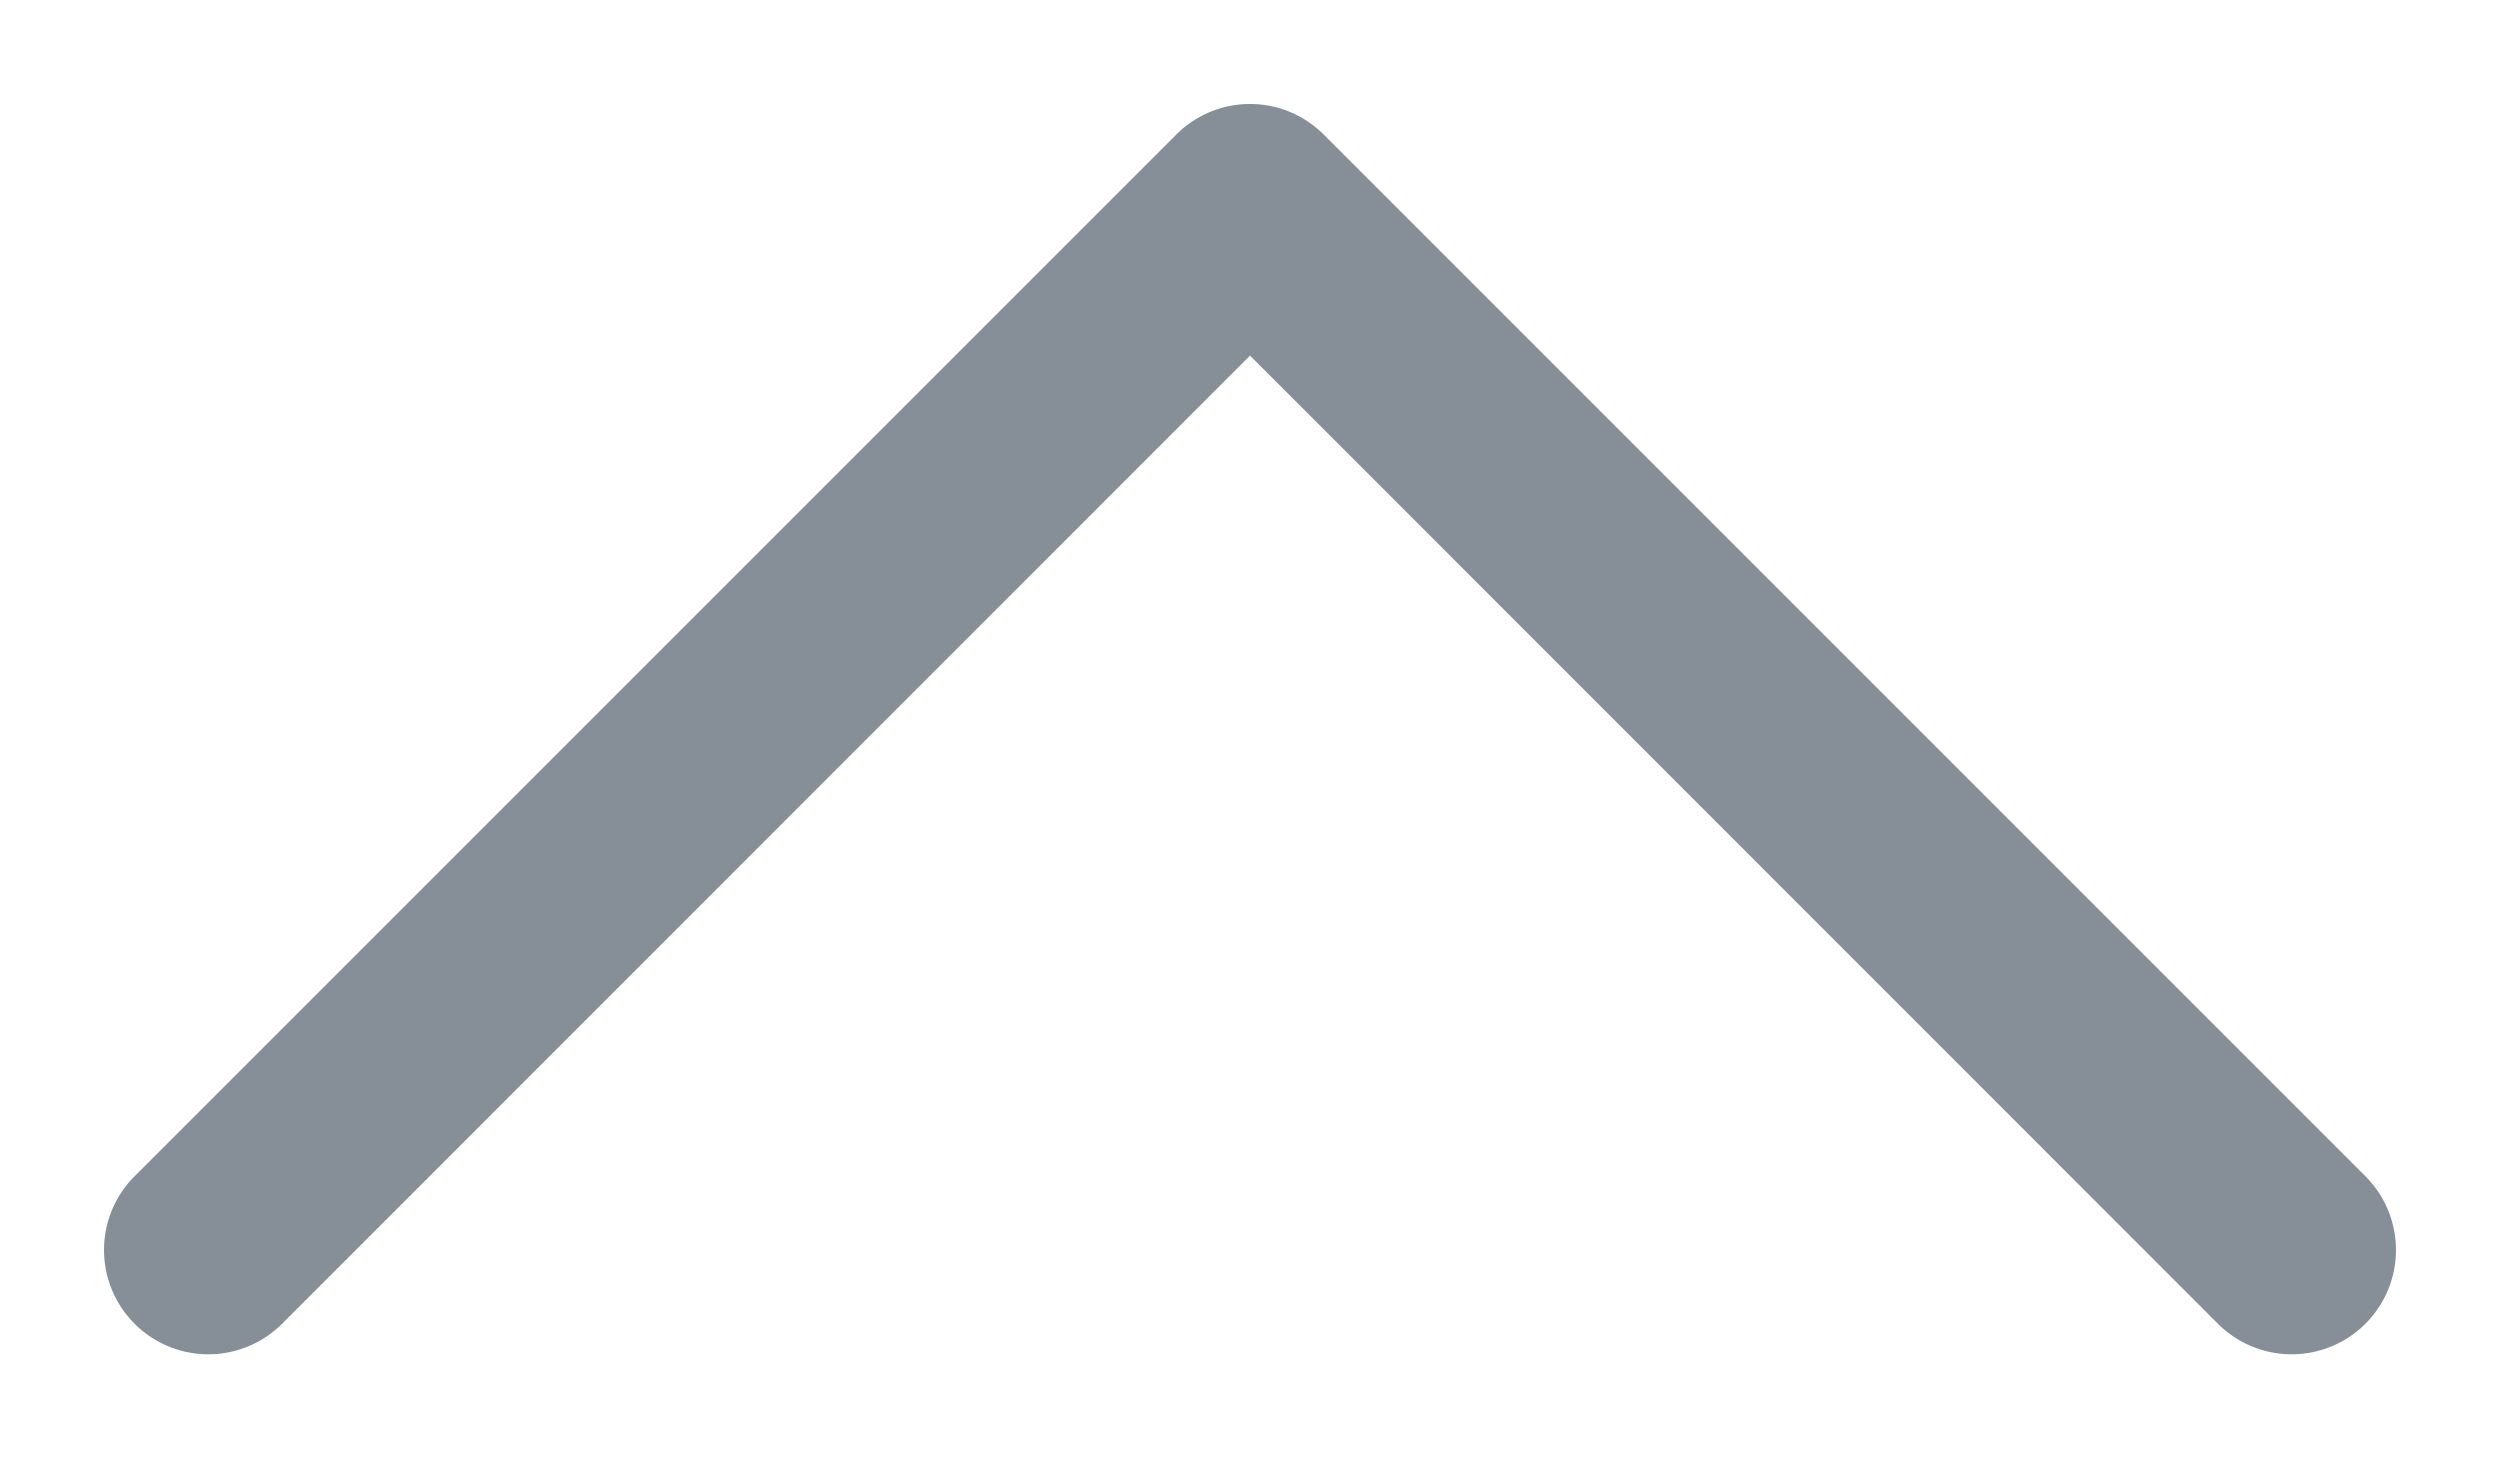<svg width="12" height="7" fill="none" xmlns="http://www.w3.org/2000/svg"><path fill-rule="evenodd" clip-rule="evenodd" d="M5.646.646a.5.5 0 01.708 0l5 5a.5.5 0 01-.708.708L6 1.707 1.354 6.354a.5.5 0 11-.708-.708l5-5z" fill="#868F98"/></svg>
